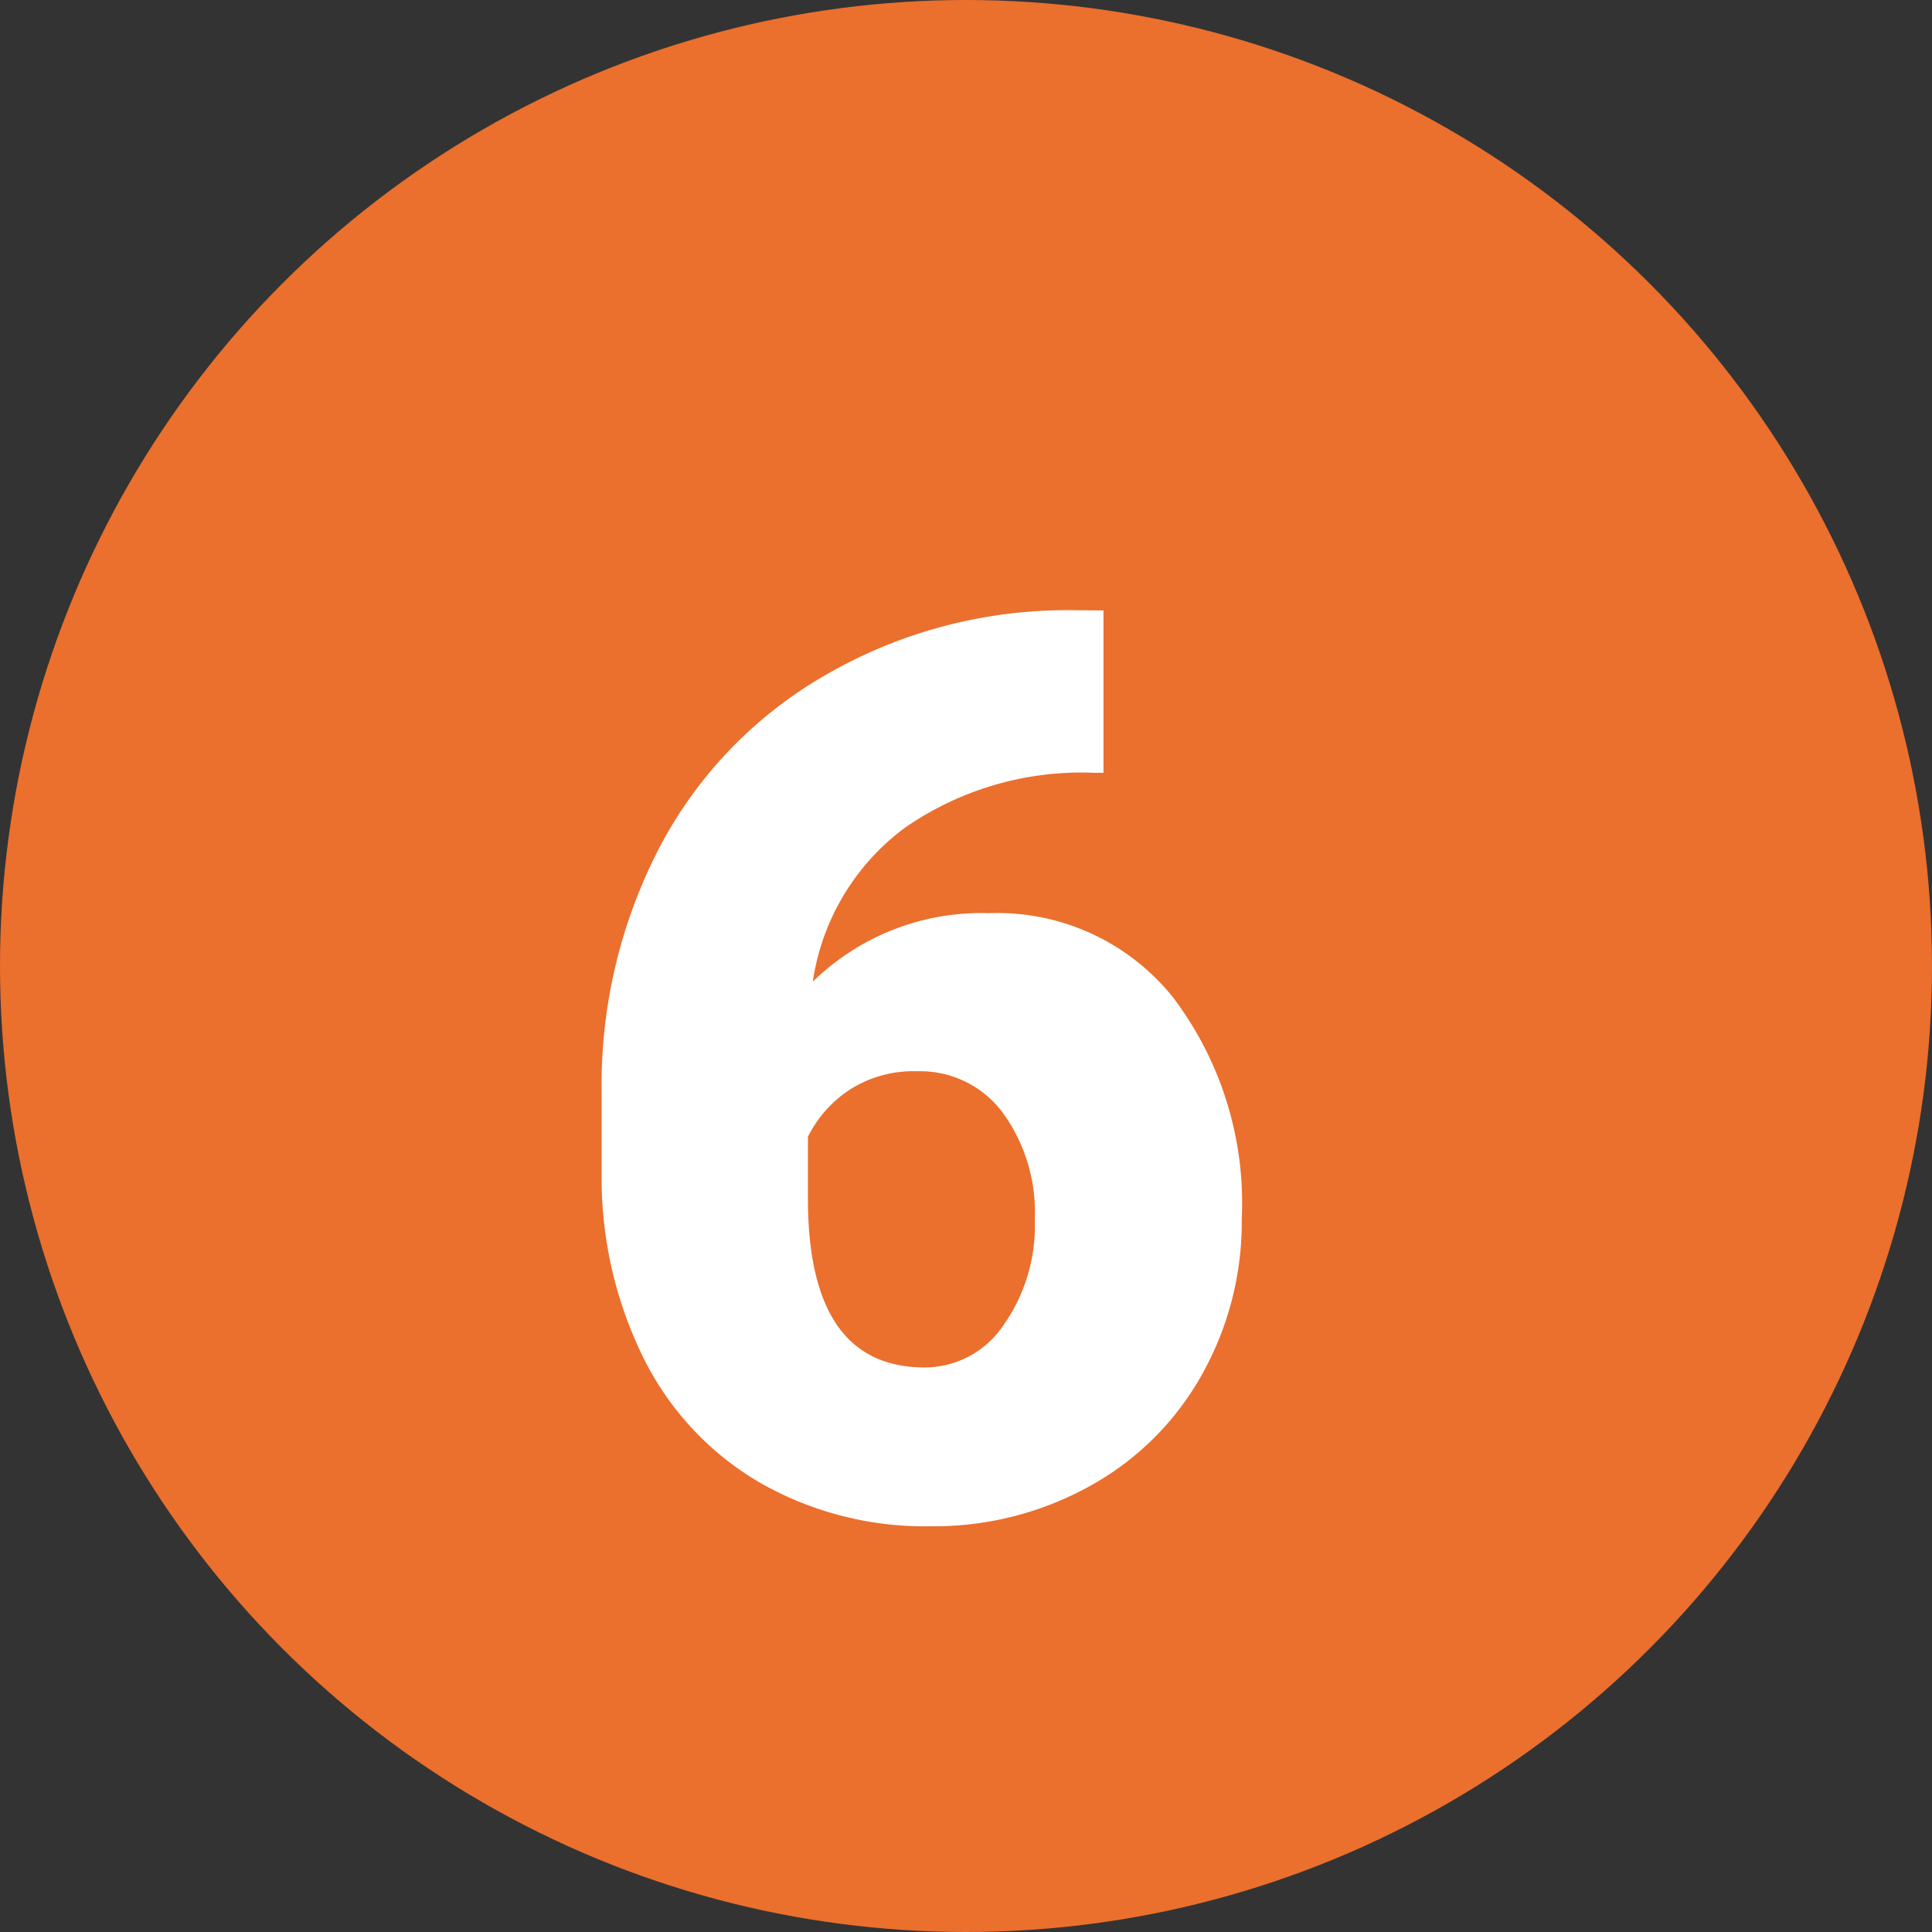 <svg xmlns="http://www.w3.org/2000/svg" width="37" height="37" viewBox="0 0 37 37">
  <rect x="0" y="0" width="37" height="37" fill="#333333" stroke="none"/>
  <g id="Grupo_926985" data-name="Grupo 926985" transform="translate(-610.333 -8275)">
    <circle id="Elipse_5853" data-name="Elipse 5853" cx="18.5" cy="18.5" r="18.5" transform="translate(610.333 8275)" fill="#eb6f2d"/>
    <path id="Trazado_621374" data-name="Trazado 621374" d="M11.133,7.691V10.8h-.176a5.929,5.929,0,0,0-3.639,1.061A4.478,4.478,0,0,0,5.566,14.8a4.618,4.618,0,0,1,3.375-1.312,4.308,4.308,0,0,1,3.527,1.617,6.523,6.523,0,0,1,1.313,4.242,5.973,5.973,0,0,1-.768,2.988,5.477,5.477,0,0,1-2.145,2.127,6.162,6.162,0,0,1-3.053.768,6.369,6.369,0,0,1-3.246-.826,5.68,5.68,0,0,1-2.227-2.361,7.776,7.776,0,0,1-.82-3.539V16.926a9.85,9.85,0,0,1,1.131-4.74,8.2,8.2,0,0,1,3.229-3.3,9.231,9.231,0,0,1,4.652-1.2ZM7.57,16.516a2.26,2.26,0,0,0-1.312.363,2.306,2.306,0,0,0-.785.891v1.184q0,3.234,2.238,3.234a1.816,1.816,0,0,0,1.506-.809,3.3,3.3,0,0,0,.6-2.027,3.235,3.235,0,0,0-.615-2.045A1.968,1.968,0,0,0,7.57,16.516Z" transform="translate(620.333 8279)" fill="#fff"/>
  </g>
</svg>
